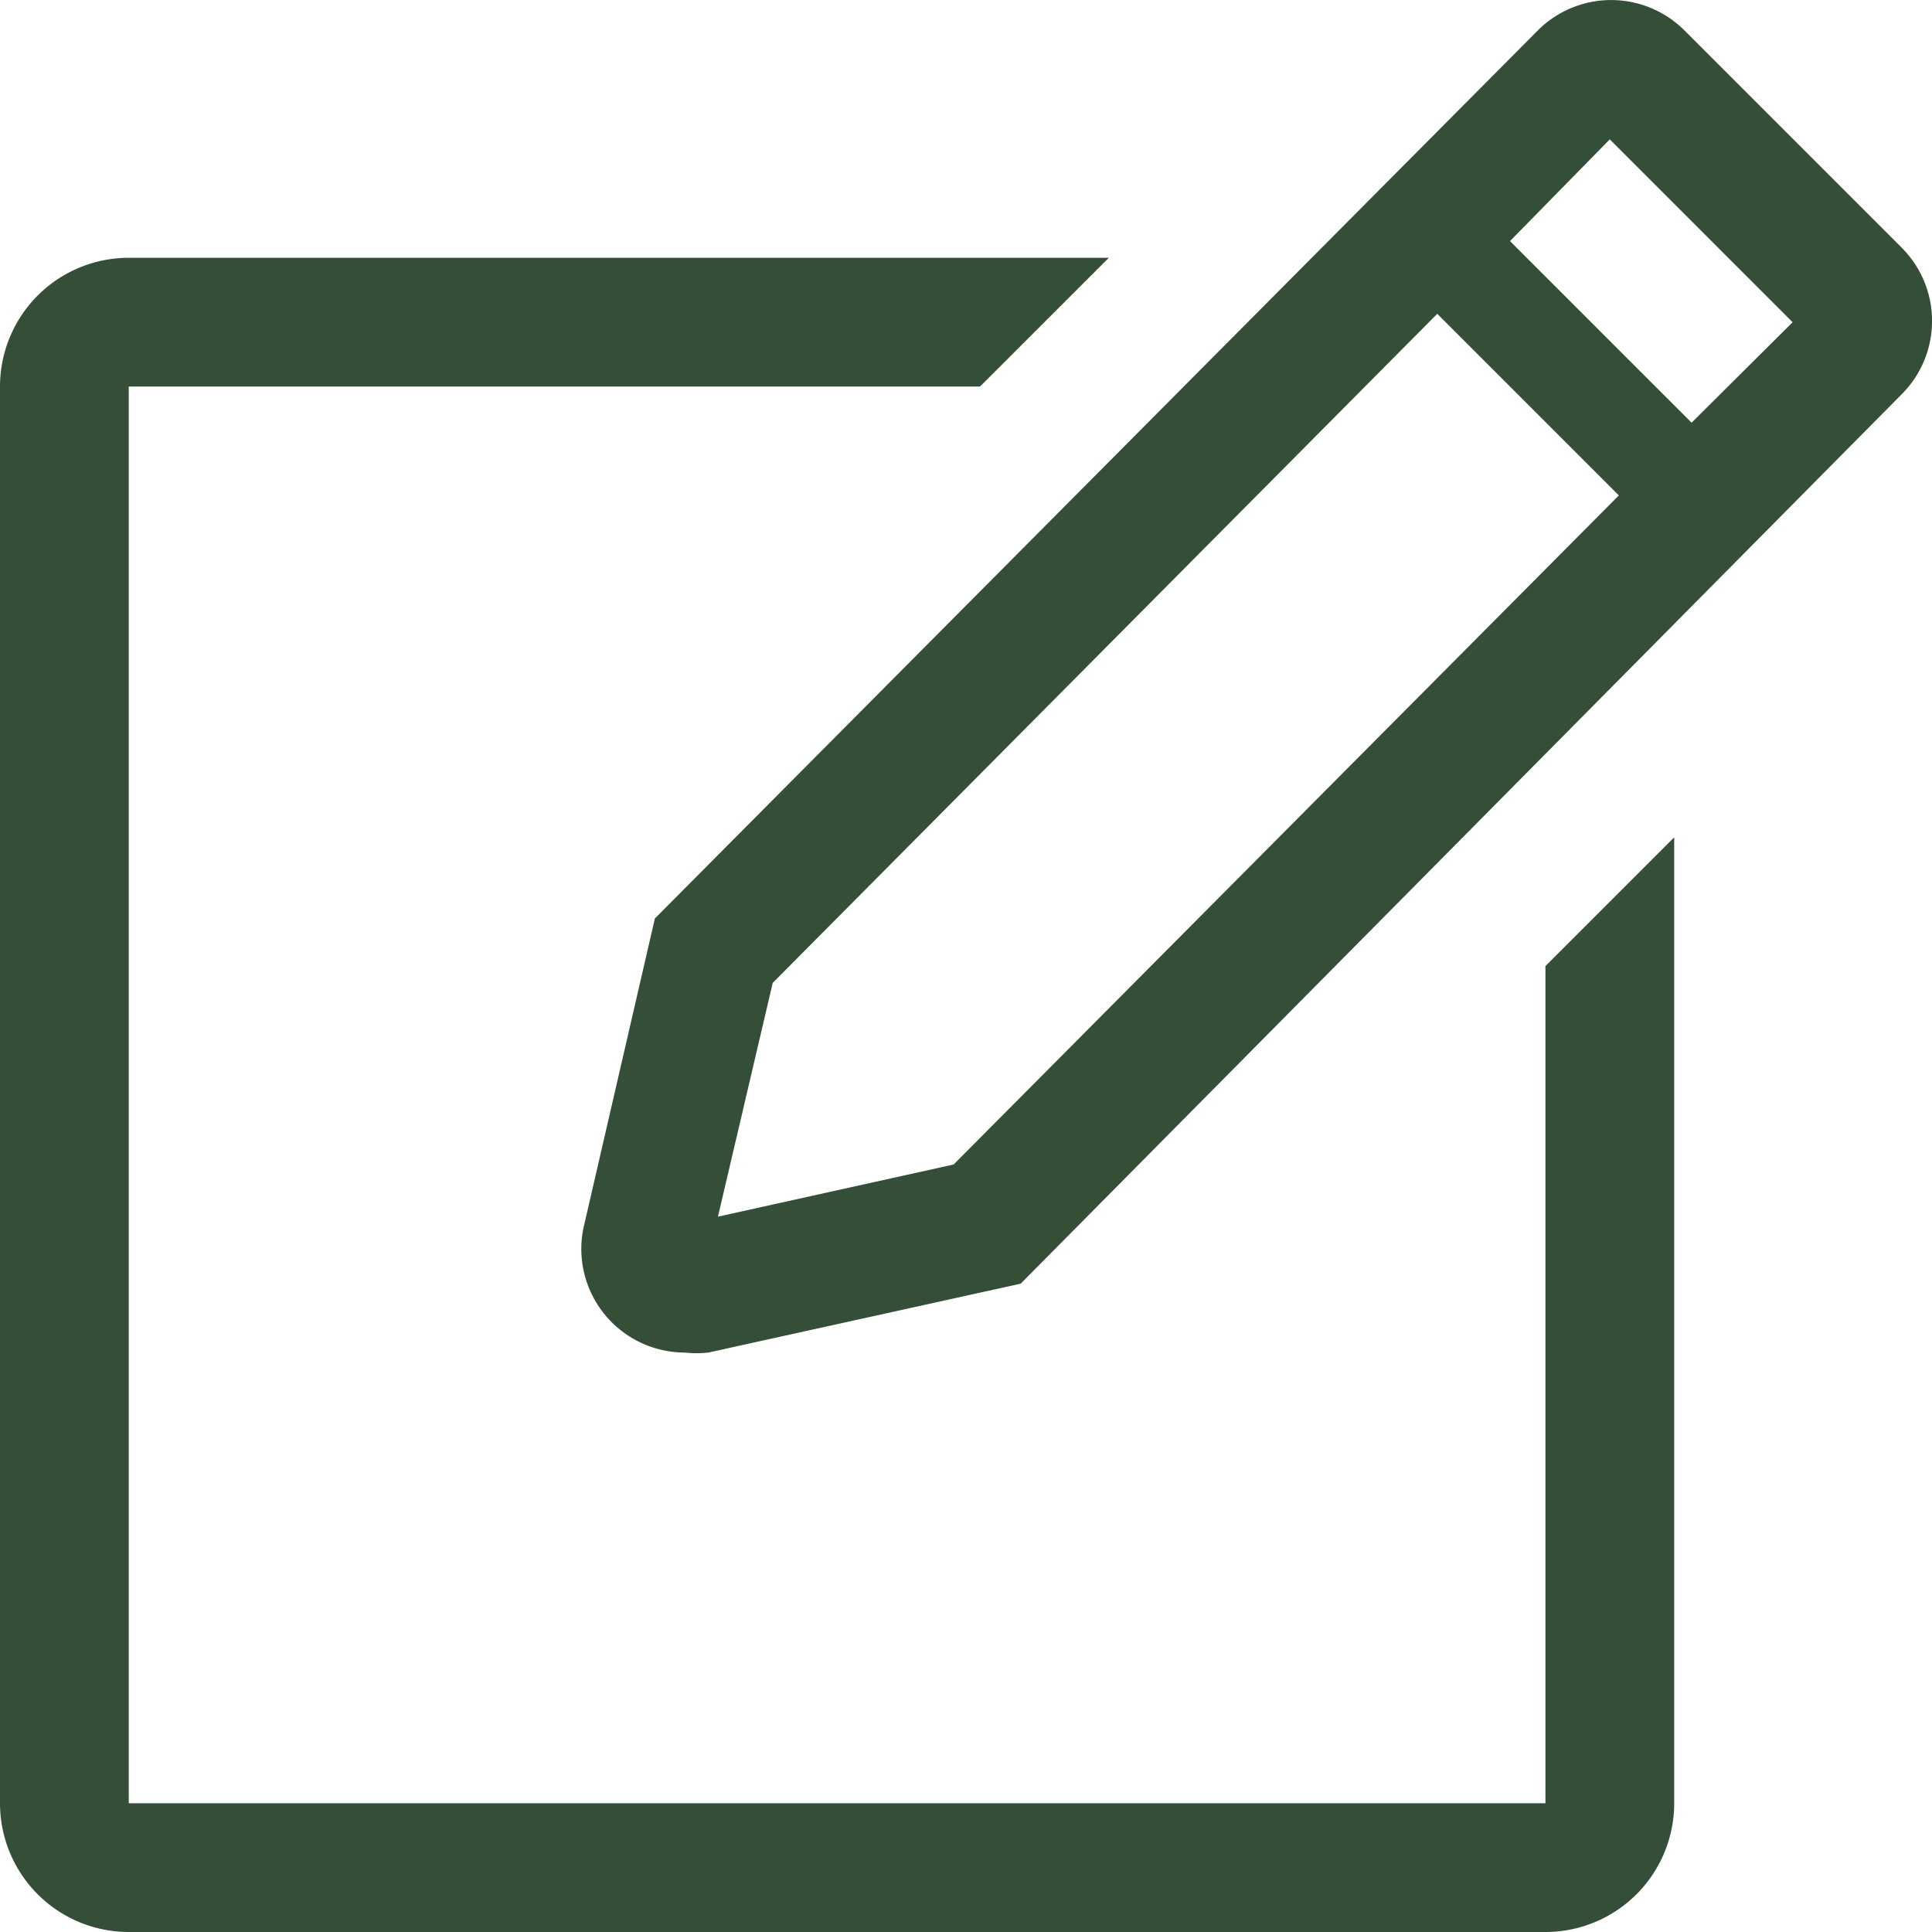 <svg id="note-edit-line" xmlns="http://www.w3.org/2000/svg" width="20.002" height="20.002"
    viewBox="0 0 20.002 20.002">
    <path id="Path_977" data-name="Path 977"
        d="M18.667,20H4V5.333h8.813L14.147,4H4A1.333,1.333,0,0,0,2.667,5.333V20A1.333,1.333,0,0,0,4,21.333H18.667A1.333,1.333,0,0,0,20,20V10l-1.333,1.333Z"
        transform="translate(-2.667 -1.331)" fill="#354e37" />
    <path id="Path_978" data-name="Path 978"
        d="M22.353,3.893,20.107,1.647a1.073,1.073,0,0,0-1.52,0L9.447,10.84l-.74,3.207a1.073,1.073,0,0,0,1.047,1.287,1.127,1.127,0,0,0,.247,0l3.233-.713,9.12-9.207a1.073,1.073,0,0,0,0-1.52ZM12.54,13.387l-2.44.54.567-2.42,6.88-6.927,1.88,1.88Zm7.64-7.68L18.3,3.827l1.033-1.053,1.893,1.893Z"
        transform="translate(-2.667 -1.331)" fill="#354e37" />
</svg>